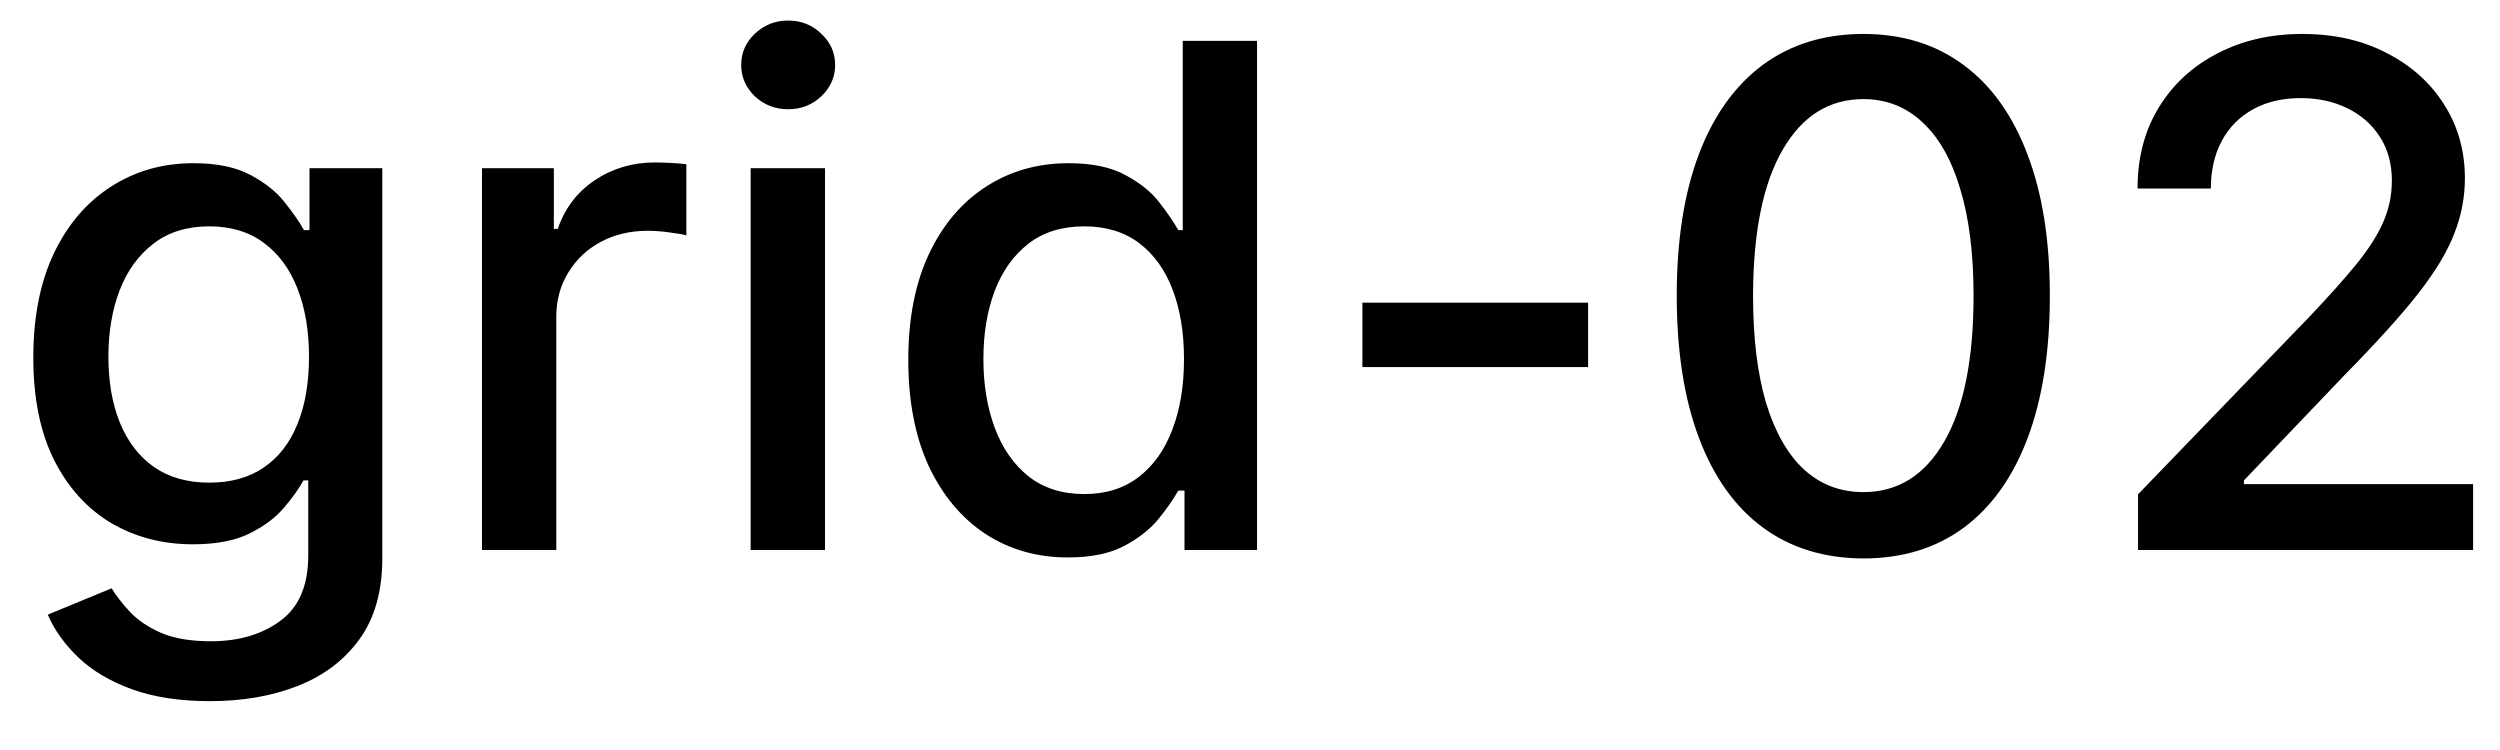 <svg width="50" height="15" viewBox="0 0 50 15" fill="none" xmlns="http://www.w3.org/2000/svg">
<path d="M4.201 14.023C3.594 14.023 3.072 13.943 2.635 13.784C2.201 13.625 1.846 13.415 1.571 13.153C1.296 12.891 1.09 12.604 0.955 12.293L2.232 11.766C2.322 11.912 2.441 12.066 2.59 12.228C2.743 12.394 2.948 12.535 3.207 12.651C3.469 12.767 3.805 12.825 4.216 12.825C4.779 12.825 5.245 12.687 5.613 12.412C5.981 12.14 6.165 11.706 6.165 11.109V9.608H6.07C5.981 9.77 5.852 9.951 5.683 10.15C5.517 10.349 5.288 10.521 4.996 10.667C4.705 10.813 4.325 10.886 3.858 10.886C3.255 10.886 2.711 10.745 2.227 10.463C1.747 10.178 1.366 9.759 1.084 9.205C0.805 8.648 0.666 7.964 0.666 7.152C0.666 6.34 0.804 5.644 1.079 5.064C1.357 4.484 1.738 4.04 2.222 3.732C2.706 3.42 3.255 3.264 3.868 3.264C4.342 3.264 4.725 3.344 5.016 3.503C5.308 3.659 5.535 3.841 5.697 4.05C5.863 4.259 5.991 4.442 6.08 4.602H6.19V3.364H7.646V11.169C7.646 11.825 7.494 12.364 7.189 12.785C6.884 13.206 6.471 13.517 5.951 13.72C5.434 13.922 4.851 14.023 4.201 14.023ZM4.186 9.653C4.614 9.653 4.975 9.553 5.27 9.354C5.568 9.152 5.794 8.864 5.946 8.489C6.102 8.112 6.18 7.659 6.18 7.132C6.18 6.618 6.103 6.166 5.951 5.775C5.799 5.384 5.575 5.079 5.28 4.86C4.985 4.638 4.62 4.527 4.186 4.527C3.739 4.527 3.366 4.643 3.067 4.875C2.769 5.104 2.544 5.415 2.391 5.81C2.242 6.204 2.168 6.645 2.168 7.132C2.168 7.633 2.244 8.072 2.396 8.45C2.549 8.827 2.774 9.122 3.072 9.335C3.374 9.547 3.745 9.653 4.186 9.653ZM9.64 11V3.364H11.077V4.577H11.156C11.296 4.166 11.541 3.843 11.892 3.607C12.247 3.369 12.648 3.249 13.095 3.249C13.188 3.249 13.297 3.253 13.423 3.259C13.553 3.266 13.654 3.274 13.727 3.284V4.706C13.667 4.689 13.561 4.671 13.408 4.651C13.256 4.628 13.104 4.616 12.951 4.616C12.6 4.616 12.287 4.691 12.011 4.84C11.74 4.986 11.524 5.19 11.365 5.452C11.206 5.71 11.126 6.005 11.126 6.337V11H9.64ZM15.013 11V3.364H16.5V11H15.013ZM15.764 2.185C15.505 2.185 15.283 2.099 15.098 1.927C14.915 1.751 14.824 1.542 14.824 1.3C14.824 1.055 14.915 0.846 15.098 0.674C15.283 0.498 15.505 0.411 15.764 0.411C16.022 0.411 16.243 0.498 16.425 0.674C16.61 0.846 16.703 1.055 16.703 1.3C16.703 1.542 16.61 1.751 16.425 1.927C16.243 2.099 16.022 2.185 15.764 2.185ZM21.358 11.149C20.741 11.149 20.191 10.992 19.707 10.677C19.227 10.359 18.849 9.906 18.574 9.32C18.302 8.73 18.166 8.022 18.166 7.197C18.166 6.371 18.304 5.665 18.579 5.079C18.857 4.492 19.238 4.043 19.722 3.732C20.206 3.42 20.755 3.264 21.368 3.264C21.842 3.264 22.223 3.344 22.511 3.503C22.803 3.659 23.028 3.841 23.188 4.05C23.35 4.259 23.476 4.442 23.565 4.602H23.655V0.818H25.141V11H23.69V9.812H23.565C23.476 9.974 23.347 10.16 23.178 10.369C23.012 10.577 22.783 10.76 22.491 10.915C22.2 11.071 21.822 11.149 21.358 11.149ZM21.686 9.881C22.114 9.881 22.475 9.769 22.77 9.543C23.068 9.315 23.294 8.998 23.446 8.594C23.602 8.189 23.68 7.719 23.68 7.182C23.68 6.652 23.604 6.188 23.451 5.79C23.299 5.392 23.075 5.082 22.78 4.86C22.485 4.638 22.12 4.527 21.686 4.527C21.239 4.527 20.866 4.643 20.567 4.875C20.269 5.107 20.044 5.424 19.891 5.825C19.742 6.226 19.668 6.678 19.668 7.182C19.668 7.692 19.744 8.151 19.896 8.559C20.049 8.967 20.274 9.29 20.572 9.528C20.874 9.764 21.245 9.881 21.686 9.881ZM31.762 6.053V7.341H27.248V6.053H31.762ZM37.268 11.169C36.483 11.166 35.812 10.959 35.255 10.548C34.698 10.137 34.272 9.538 33.977 8.753C33.682 7.967 33.535 7.021 33.535 5.914C33.535 4.81 33.682 3.867 33.977 3.085C34.275 2.303 34.703 1.706 35.26 1.295C35.82 0.884 36.489 0.679 37.268 0.679C38.047 0.679 38.715 0.886 39.272 1.3C39.829 1.711 40.255 2.308 40.55 3.09C40.848 3.869 40.997 4.81 40.997 5.914C40.997 7.024 40.849 7.972 40.554 8.758C40.26 9.54 39.834 10.138 39.277 10.553C38.72 10.963 38.05 11.169 37.268 11.169ZM37.268 9.842C37.958 9.842 38.496 9.505 38.884 8.832C39.275 8.16 39.471 7.187 39.471 5.914C39.471 5.069 39.381 4.355 39.202 3.771C39.027 3.185 38.773 2.741 38.442 2.439C38.114 2.134 37.722 1.982 37.268 1.982C36.582 1.982 36.044 2.32 35.653 2.996C35.261 3.672 35.064 4.645 35.061 5.914C35.061 6.763 35.149 7.48 35.324 8.067C35.503 8.65 35.757 9.093 36.085 9.394C36.413 9.692 36.808 9.842 37.268 9.842ZM42.761 11V9.886L46.206 6.317C46.574 5.929 46.877 5.589 47.116 5.298C47.358 5.003 47.538 4.723 47.658 4.457C47.777 4.192 47.837 3.911 47.837 3.612C47.837 3.274 47.757 2.982 47.598 2.737C47.439 2.489 47.222 2.298 46.947 2.165C46.672 2.03 46.362 1.962 46.017 1.962C45.653 1.962 45.334 2.036 45.062 2.185C44.791 2.335 44.582 2.545 44.436 2.817C44.29 3.089 44.217 3.407 44.217 3.771H42.751C42.751 3.152 42.893 2.61 43.178 2.146C43.463 1.682 43.854 1.322 44.352 1.067C44.849 0.808 45.414 0.679 46.047 0.679C46.687 0.679 47.25 0.807 47.737 1.062C48.228 1.314 48.611 1.658 48.886 2.096C49.161 2.53 49.298 3.021 49.298 3.567C49.298 3.945 49.227 4.315 49.084 4.676C48.945 5.037 48.702 5.44 48.354 5.884C48.006 6.325 47.522 6.86 46.902 7.49L44.879 9.608V9.683H49.462V11H42.761Z" fill="black"/>
</svg>
